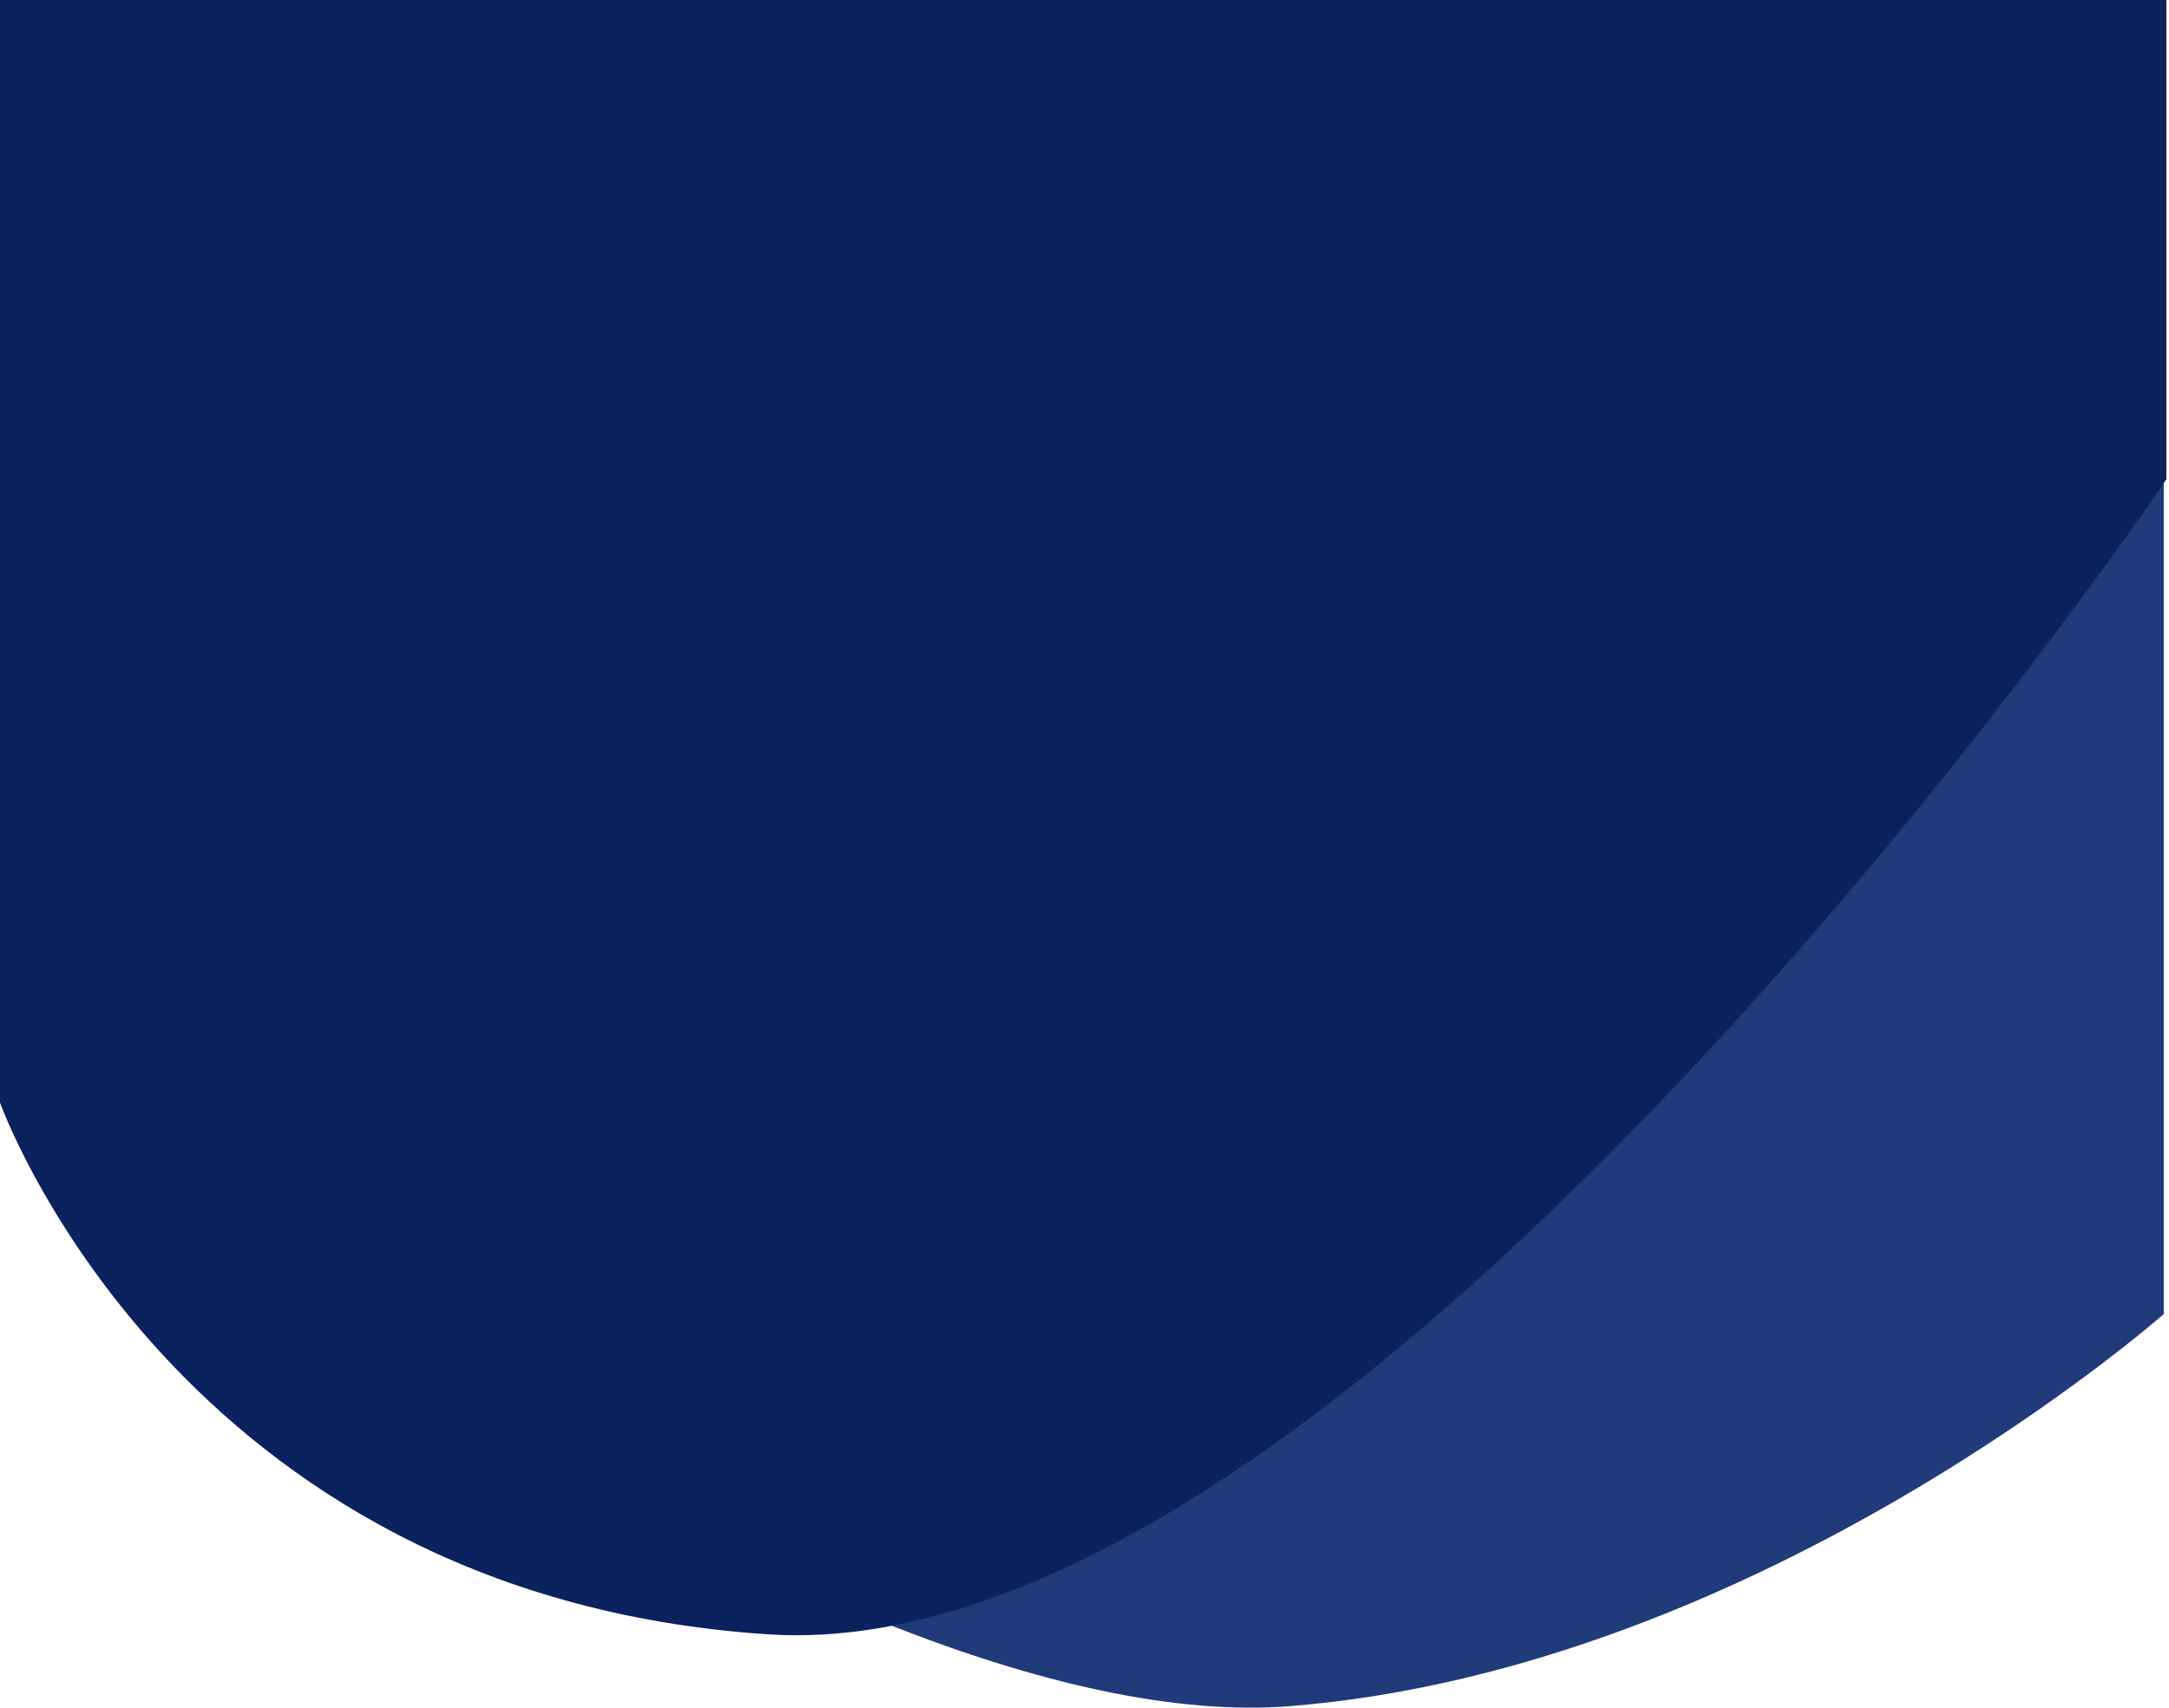 <svg viewBox="0 0 414 326" fill="none" xmlns="http://www.w3.org/2000/svg">
<path d="M0 -1V207.339C0 207.339 156.5 333.027 246.5 325.691C336.5 318.355 413 250.865 413 250.865V-1H0Z" fill="#09256C" fill-opacity="0.9"/>
<path d="M0 210.5V-4H413.5V91.5C413.5 91.5 259.5 319.5 146.5 312C33.5 304.5 0 210.5 0 210.5Z" fill="#0B225F"/>
</svg>
